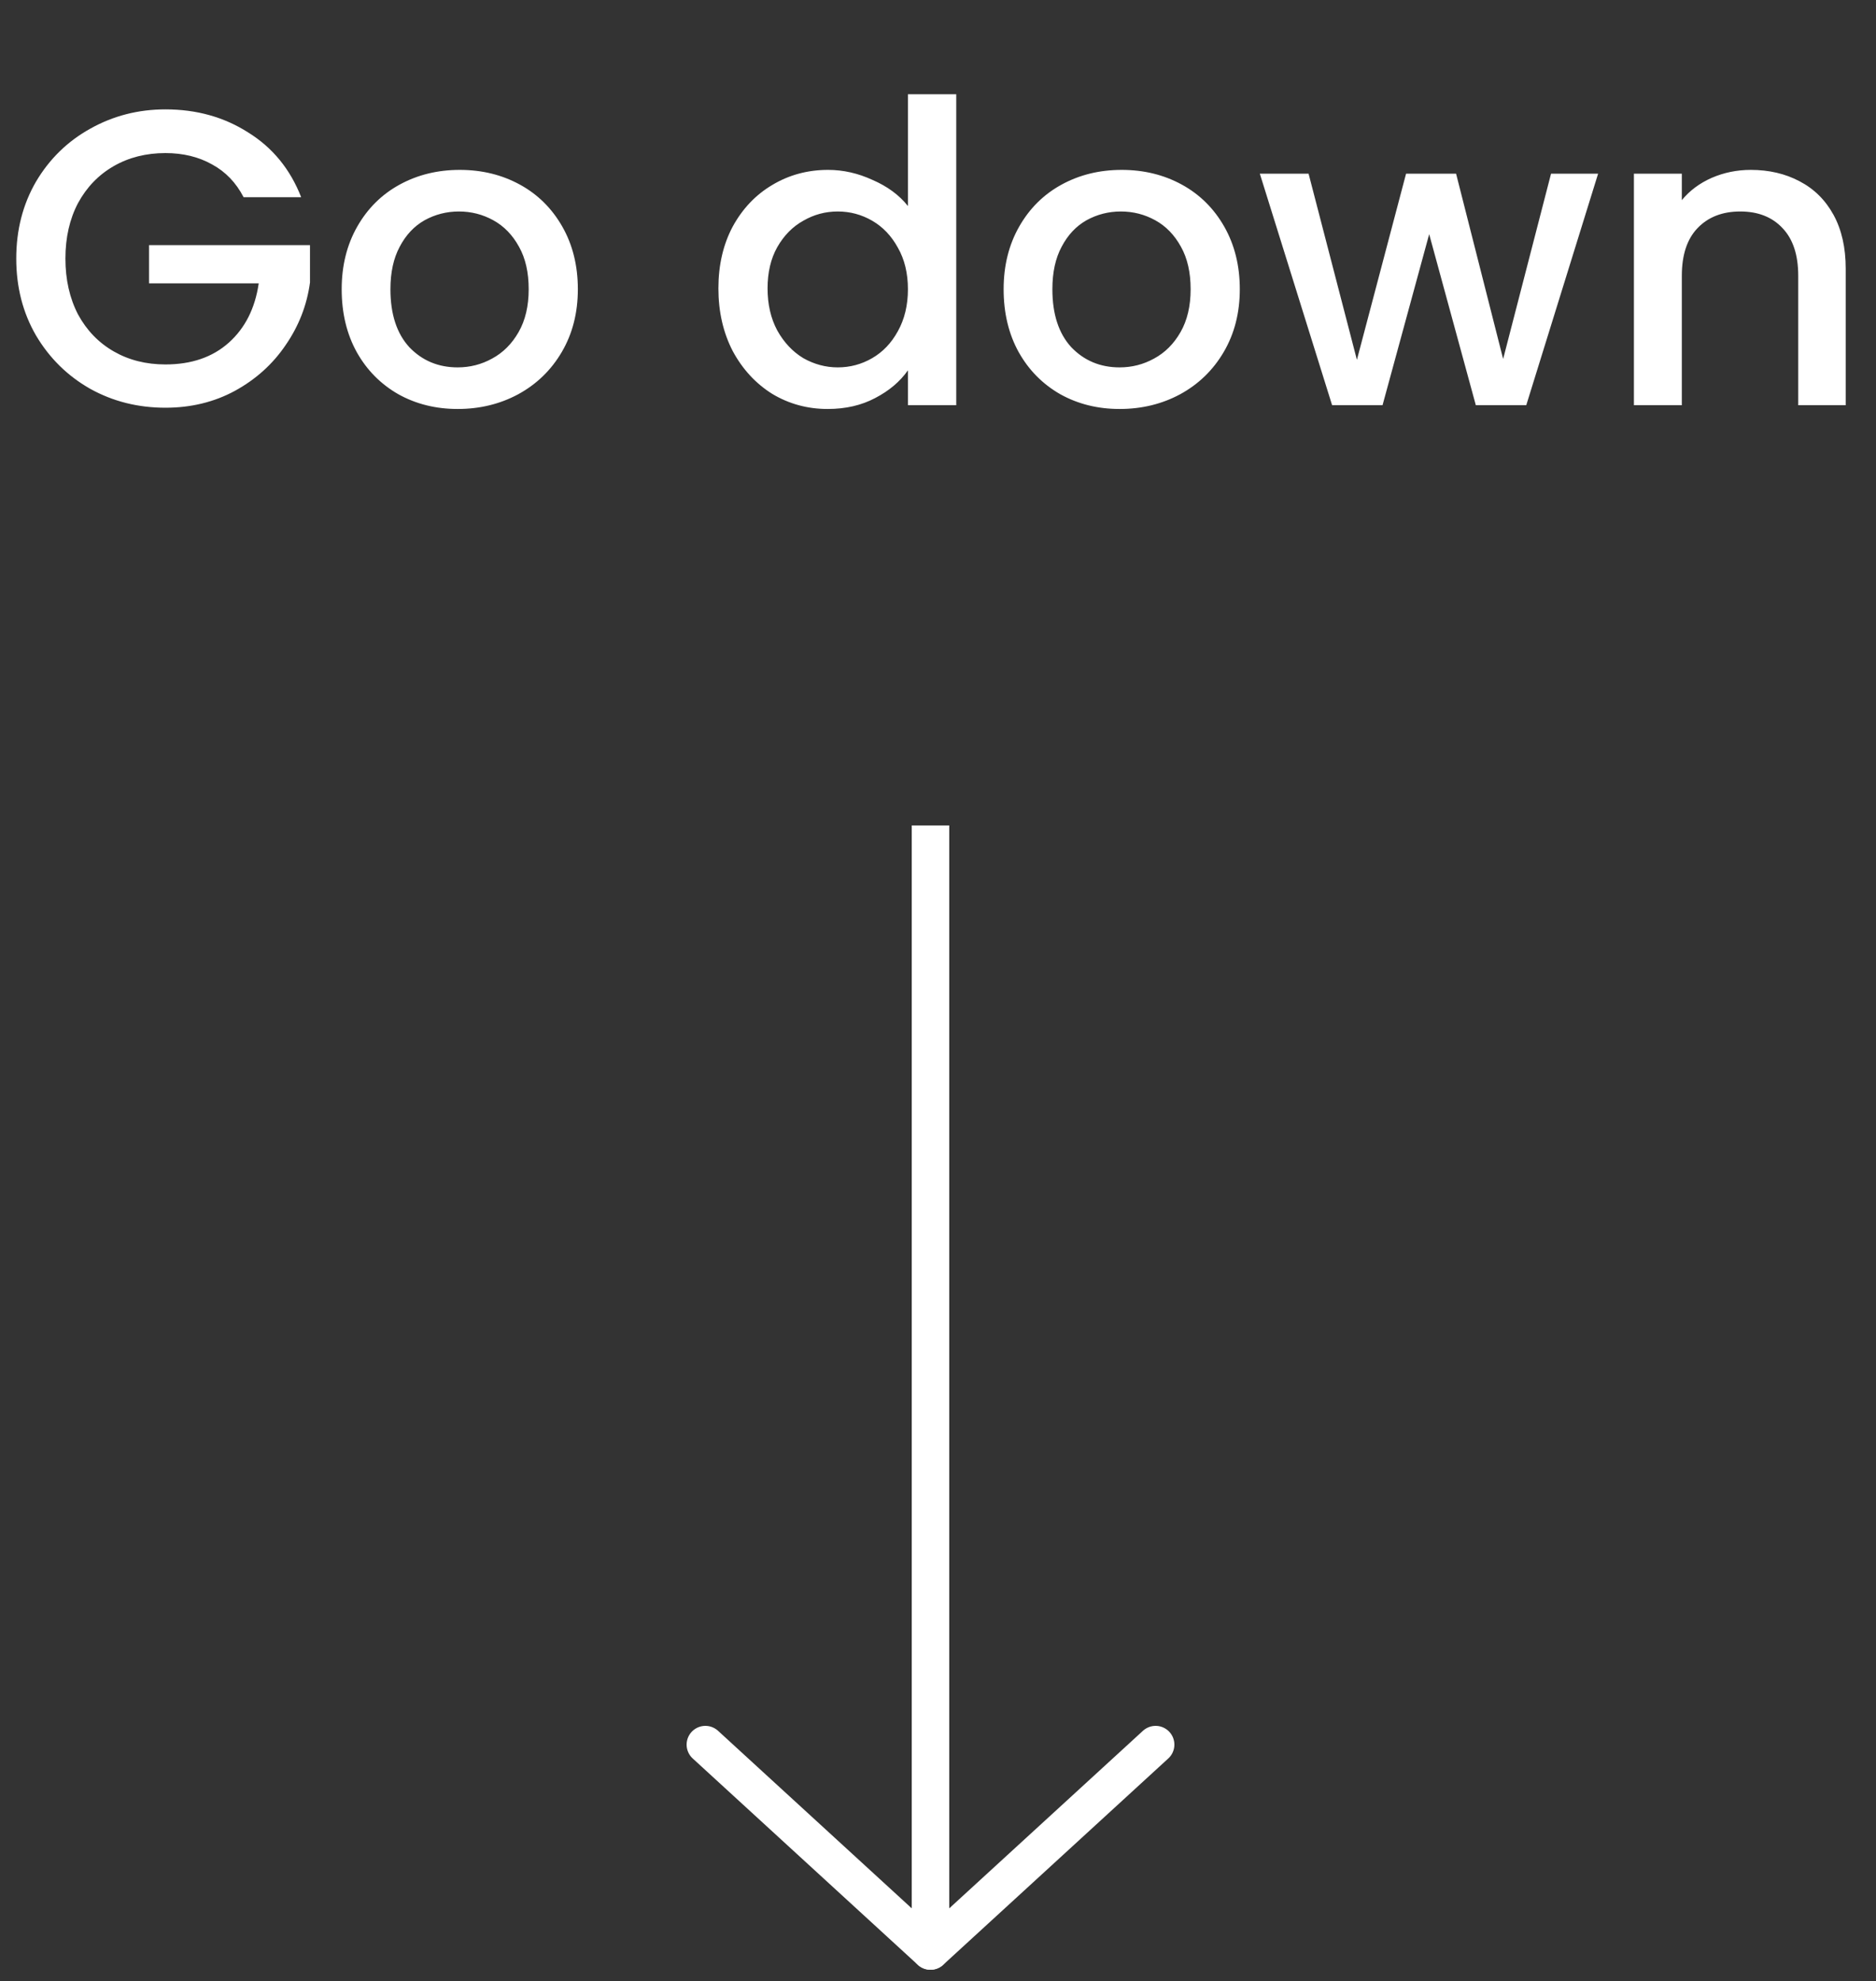 <svg width="125" height="132" viewBox="0 0 125 132" fill="none" xmlns="http://www.w3.org/2000/svg">
<rect x="0" y="0" width="125" height="132" fill="#333333" stroke="none"/>
<path d="M16.231 13.14C15.727 12.169 15.027 11.441 14.131 10.956C13.235 10.452 12.199 10.2 11.023 10.2C9.735 10.2 8.587 10.489 7.579 11.068C6.571 11.647 5.778 12.468 5.199 13.532C4.639 14.596 4.359 15.828 4.359 17.228C4.359 18.628 4.639 19.869 5.199 20.952C5.778 22.016 6.571 22.837 7.579 23.416C8.587 23.995 9.735 24.284 11.023 24.284C12.759 24.284 14.168 23.799 15.251 22.828C16.334 21.857 16.996 20.541 17.239 18.88H9.931V16.332H20.655V18.824C20.45 20.336 19.908 21.727 19.031 22.996C18.172 24.265 17.043 25.283 15.643 26.048C14.261 26.795 12.722 27.168 11.023 27.168C9.194 27.168 7.523 26.748 6.011 25.908C4.499 25.049 3.295 23.864 2.399 22.352C1.522 20.84 1.083 19.132 1.083 17.228C1.083 15.324 1.522 13.616 2.399 12.104C3.295 10.592 4.499 9.416 6.011 8.576C7.542 7.717 9.212 7.288 11.023 7.288C13.095 7.288 14.934 7.801 16.539 8.828C18.163 9.836 19.339 11.273 20.067 13.14H16.231ZM30.495 27.252C29.039 27.252 27.723 26.925 26.547 26.272C25.371 25.6 24.447 24.667 23.775 23.472C23.103 22.259 22.767 20.859 22.767 19.272C22.767 17.704 23.113 16.313 23.803 15.1C24.494 13.887 25.436 12.953 26.631 12.3C27.826 11.647 29.16 11.32 30.635 11.32C32.11 11.32 33.444 11.647 34.639 12.3C35.834 12.953 36.776 13.887 37.467 15.1C38.158 16.313 38.503 17.704 38.503 19.272C38.503 20.84 38.148 22.231 37.439 23.444C36.73 24.657 35.759 25.6 34.527 26.272C33.314 26.925 31.97 27.252 30.495 27.252ZM30.495 24.48C31.317 24.48 32.082 24.284 32.791 23.892C33.519 23.5 34.107 22.912 34.555 22.128C35.003 21.344 35.227 20.392 35.227 19.272C35.227 18.152 35.013 17.209 34.583 16.444C34.154 15.66 33.584 15.072 32.875 14.68C32.166 14.288 31.401 14.092 30.579 14.092C29.758 14.092 28.992 14.288 28.283 14.68C27.593 15.072 27.042 15.66 26.631 16.444C26.221 17.209 26.015 18.152 26.015 19.272C26.015 20.933 26.435 22.221 27.275 23.136C28.134 24.032 29.207 24.48 30.495 24.48ZM47.868 19.216C47.868 17.667 48.185 16.295 48.82 15.1C49.473 13.905 50.351 12.981 51.452 12.328C52.572 11.656 53.813 11.32 55.176 11.32C56.184 11.32 57.173 11.544 58.144 11.992C59.133 12.421 59.917 13 60.496 13.728V6.28H63.716V27H60.496V24.676C59.973 25.423 59.245 26.039 58.312 26.524C57.397 27.009 56.343 27.252 55.148 27.252C53.804 27.252 52.572 26.916 51.452 26.244C50.351 25.553 49.473 24.601 48.82 23.388C48.185 22.156 47.868 20.765 47.868 19.216ZM60.496 19.272C60.496 18.208 60.272 17.284 59.824 16.5C59.395 15.716 58.825 15.119 58.116 14.708C57.407 14.297 56.641 14.092 55.82 14.092C54.999 14.092 54.233 14.297 53.524 14.708C52.815 15.1 52.236 15.688 51.788 16.472C51.359 17.237 51.144 18.152 51.144 19.216C51.144 20.28 51.359 21.213 51.788 22.016C52.236 22.819 52.815 23.435 53.524 23.864C54.252 24.275 55.017 24.48 55.82 24.48C56.641 24.48 57.407 24.275 58.116 23.864C58.825 23.453 59.395 22.856 59.824 22.072C60.272 21.269 60.496 20.336 60.496 19.272ZM74.601 27.252C73.145 27.252 71.829 26.925 70.653 26.272C69.477 25.6 68.553 24.667 67.881 23.472C67.209 22.259 66.873 20.859 66.873 19.272C66.873 17.704 67.218 16.313 67.909 15.1C68.599 13.887 69.542 12.953 70.737 12.3C71.931 11.647 73.266 11.32 74.741 11.32C76.215 11.32 77.55 11.647 78.745 12.3C79.939 12.953 80.882 13.887 81.573 15.1C82.263 16.313 82.609 17.704 82.609 19.272C82.609 20.84 82.254 22.231 81.545 23.444C80.835 24.657 79.865 25.6 78.633 26.272C77.419 26.925 76.075 27.252 74.601 27.252ZM74.601 24.48C75.422 24.48 76.187 24.284 76.897 23.892C77.625 23.5 78.213 22.912 78.661 22.128C79.109 21.344 79.333 20.392 79.333 19.272C79.333 18.152 79.118 17.209 78.689 16.444C78.259 15.66 77.69 15.072 76.981 14.68C76.271 14.288 75.506 14.092 74.685 14.092C73.863 14.092 73.098 14.288 72.389 14.68C71.698 15.072 71.147 15.66 70.737 16.444C70.326 17.209 70.121 18.152 70.121 19.272C70.121 20.933 70.541 22.221 71.381 23.136C72.239 24.032 73.313 24.48 74.601 24.48ZM106.484 11.572L101.696 27H98.336L95.228 15.604L92.12 27H88.76L83.944 11.572H87.192L90.412 23.976L93.688 11.572H97.02L100.156 23.92L103.348 11.572H106.484ZM116.654 11.32C117.867 11.32 118.95 11.572 119.902 12.076C120.872 12.58 121.628 13.327 122.17 14.316C122.711 15.305 122.982 16.5 122.982 17.9V27H119.818V18.376C119.818 16.995 119.472 15.94 118.782 15.212C118.091 14.465 117.148 14.092 115.954 14.092C114.759 14.092 113.807 14.465 113.098 15.212C112.407 15.94 112.062 16.995 112.062 18.376V27H108.87V11.572H112.062V13.336C112.584 12.701 113.247 12.207 114.05 11.852C114.871 11.497 115.739 11.32 116.654 11.32Z" fill="white"/>
<line x1="62" y1="130" x2="62" y2="55" stroke="white" stroke-width="2.5"/>
<path d="M62 130L47 116.25" stroke="white" stroke-width="2.5" stroke-linecap="round"/>
<path d="M62 130L77 116.25" stroke="white" stroke-width="2.5" stroke-linecap="round"/>
</svg>
